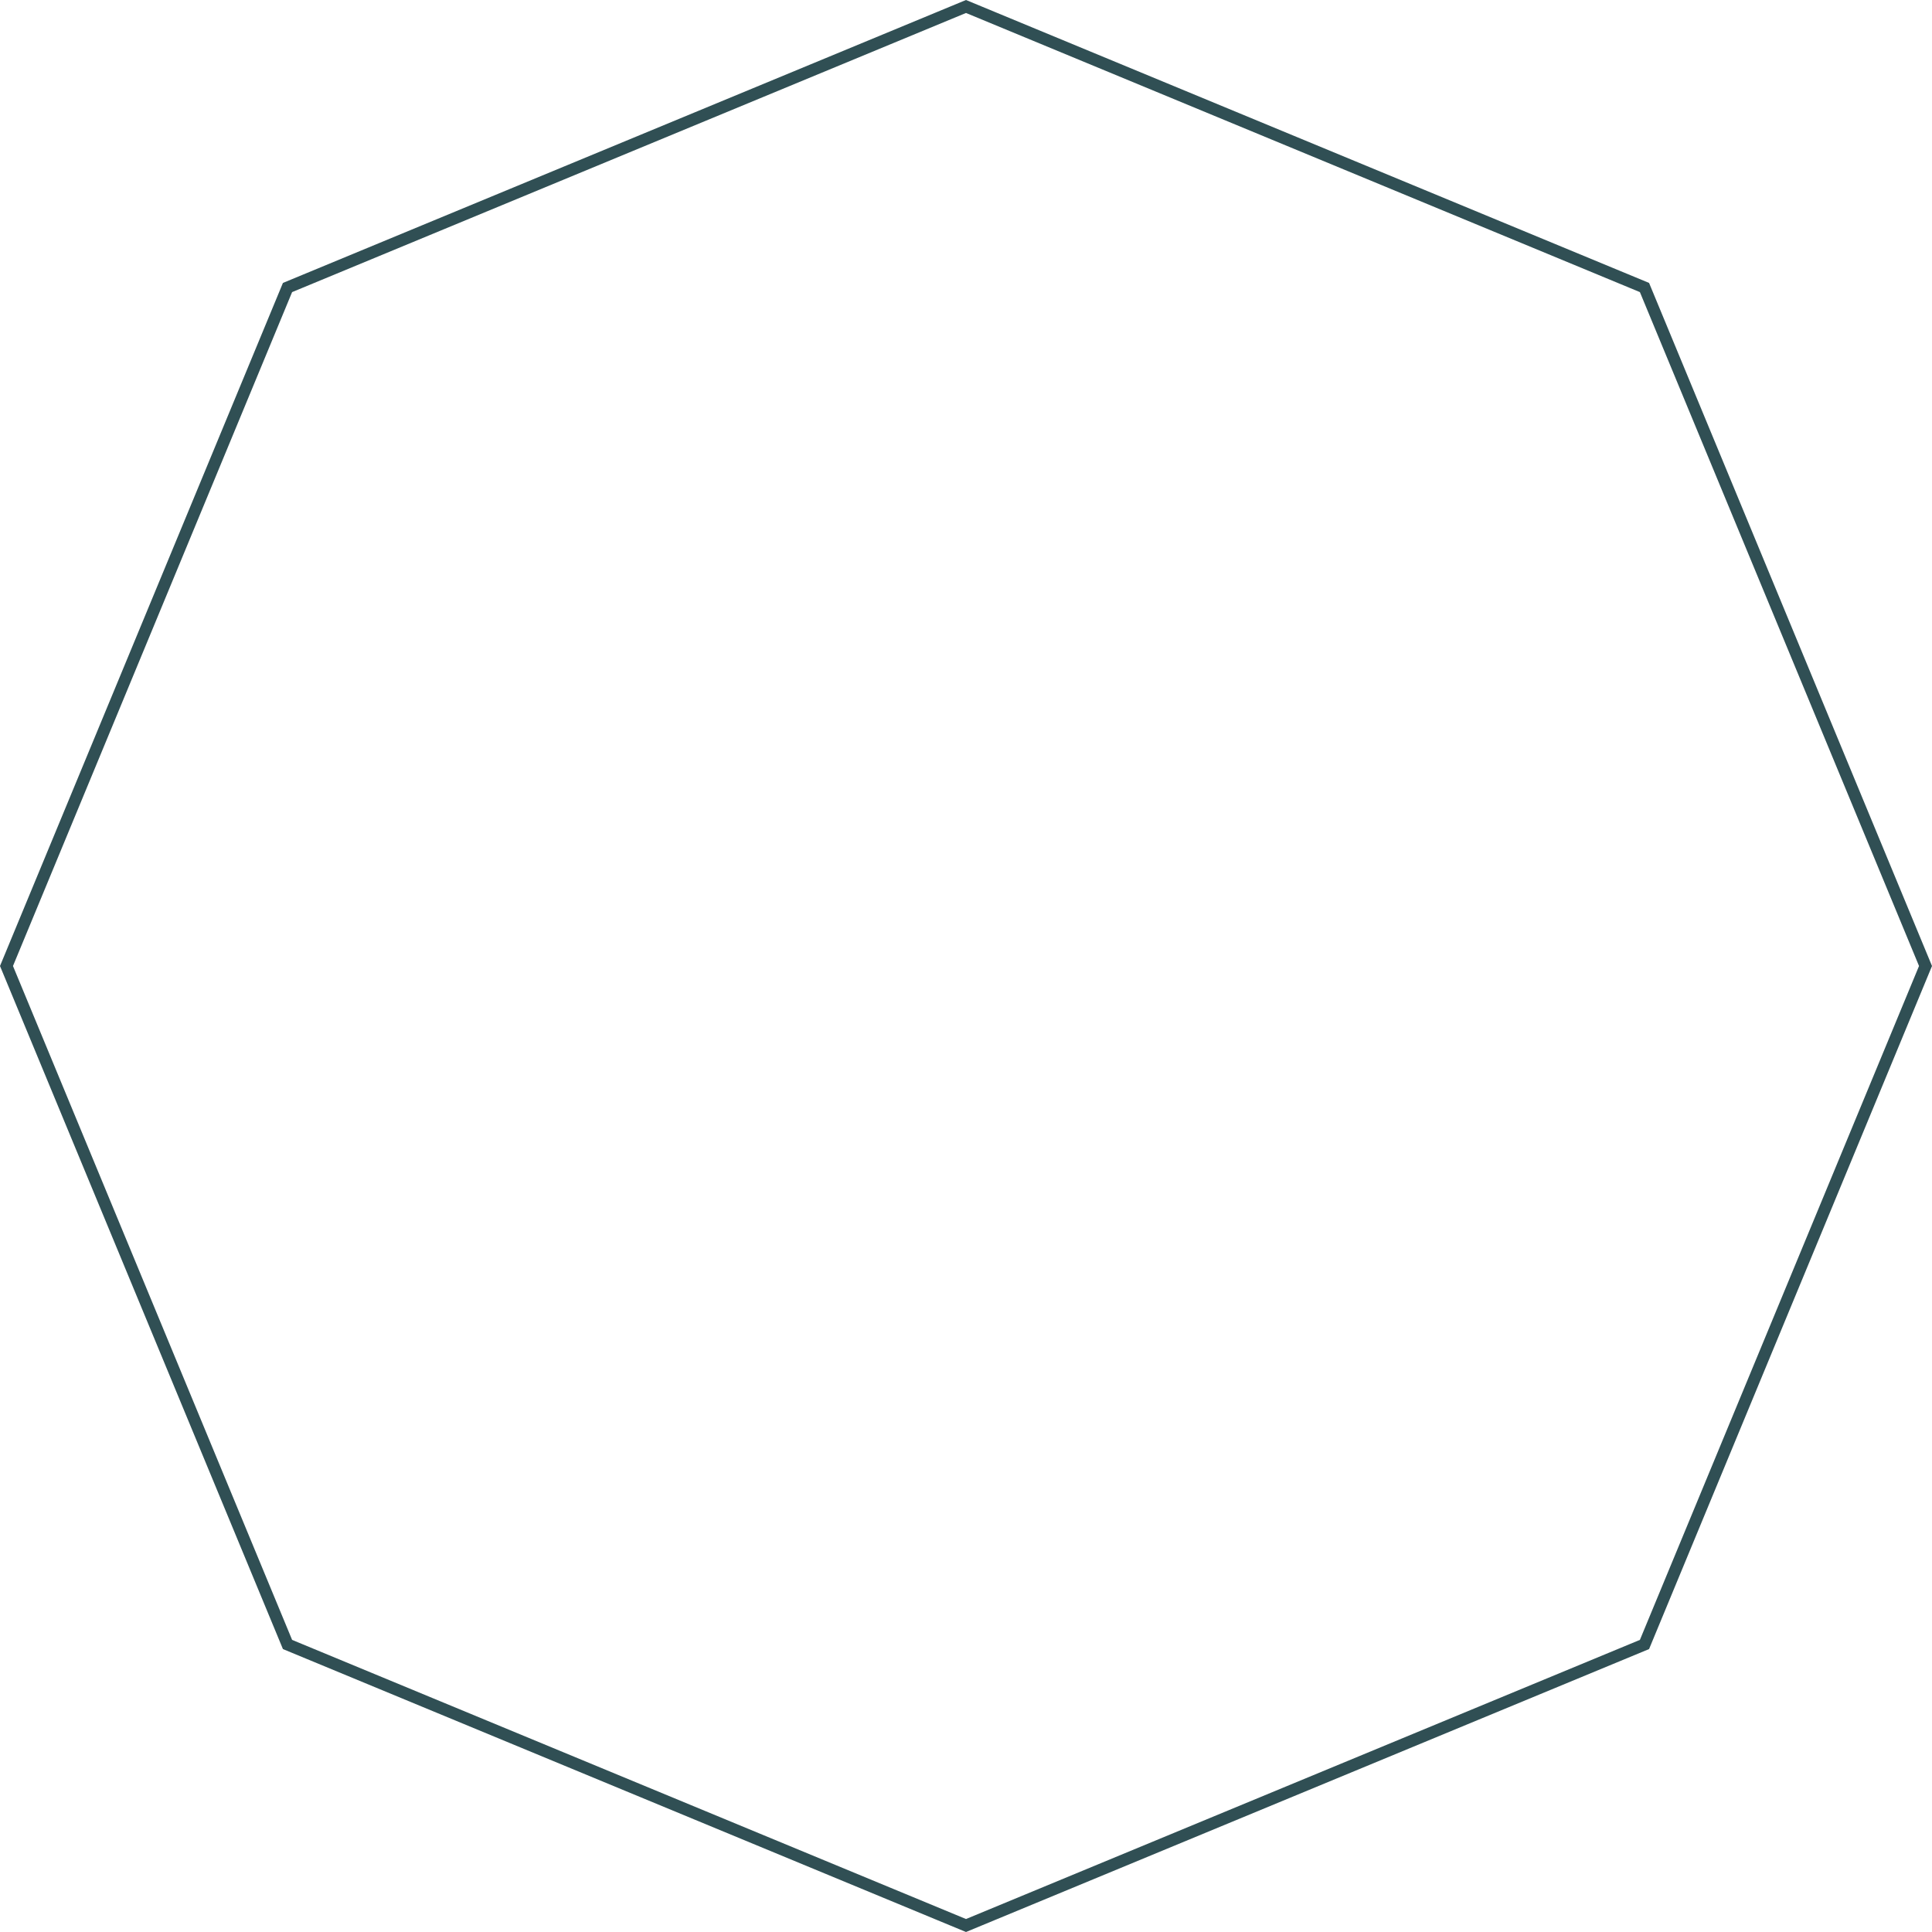 
<svg xmlns="http://www.w3.org/2000/svg" width="161.082" height="161.082" viewBox="0 0 161.082 161.082"><path d="M80,0l56.569,23.431L160,80l-23.431,56.569L80,160,23.431,136.569,0,80,23.431,23.431Z" transform="translate(0.541 0.541)" fill="none" stroke="#304F54" stroke-miterlimit="10" stroke-width="1" vector-effect="non-scaling-stroke"/></svg>